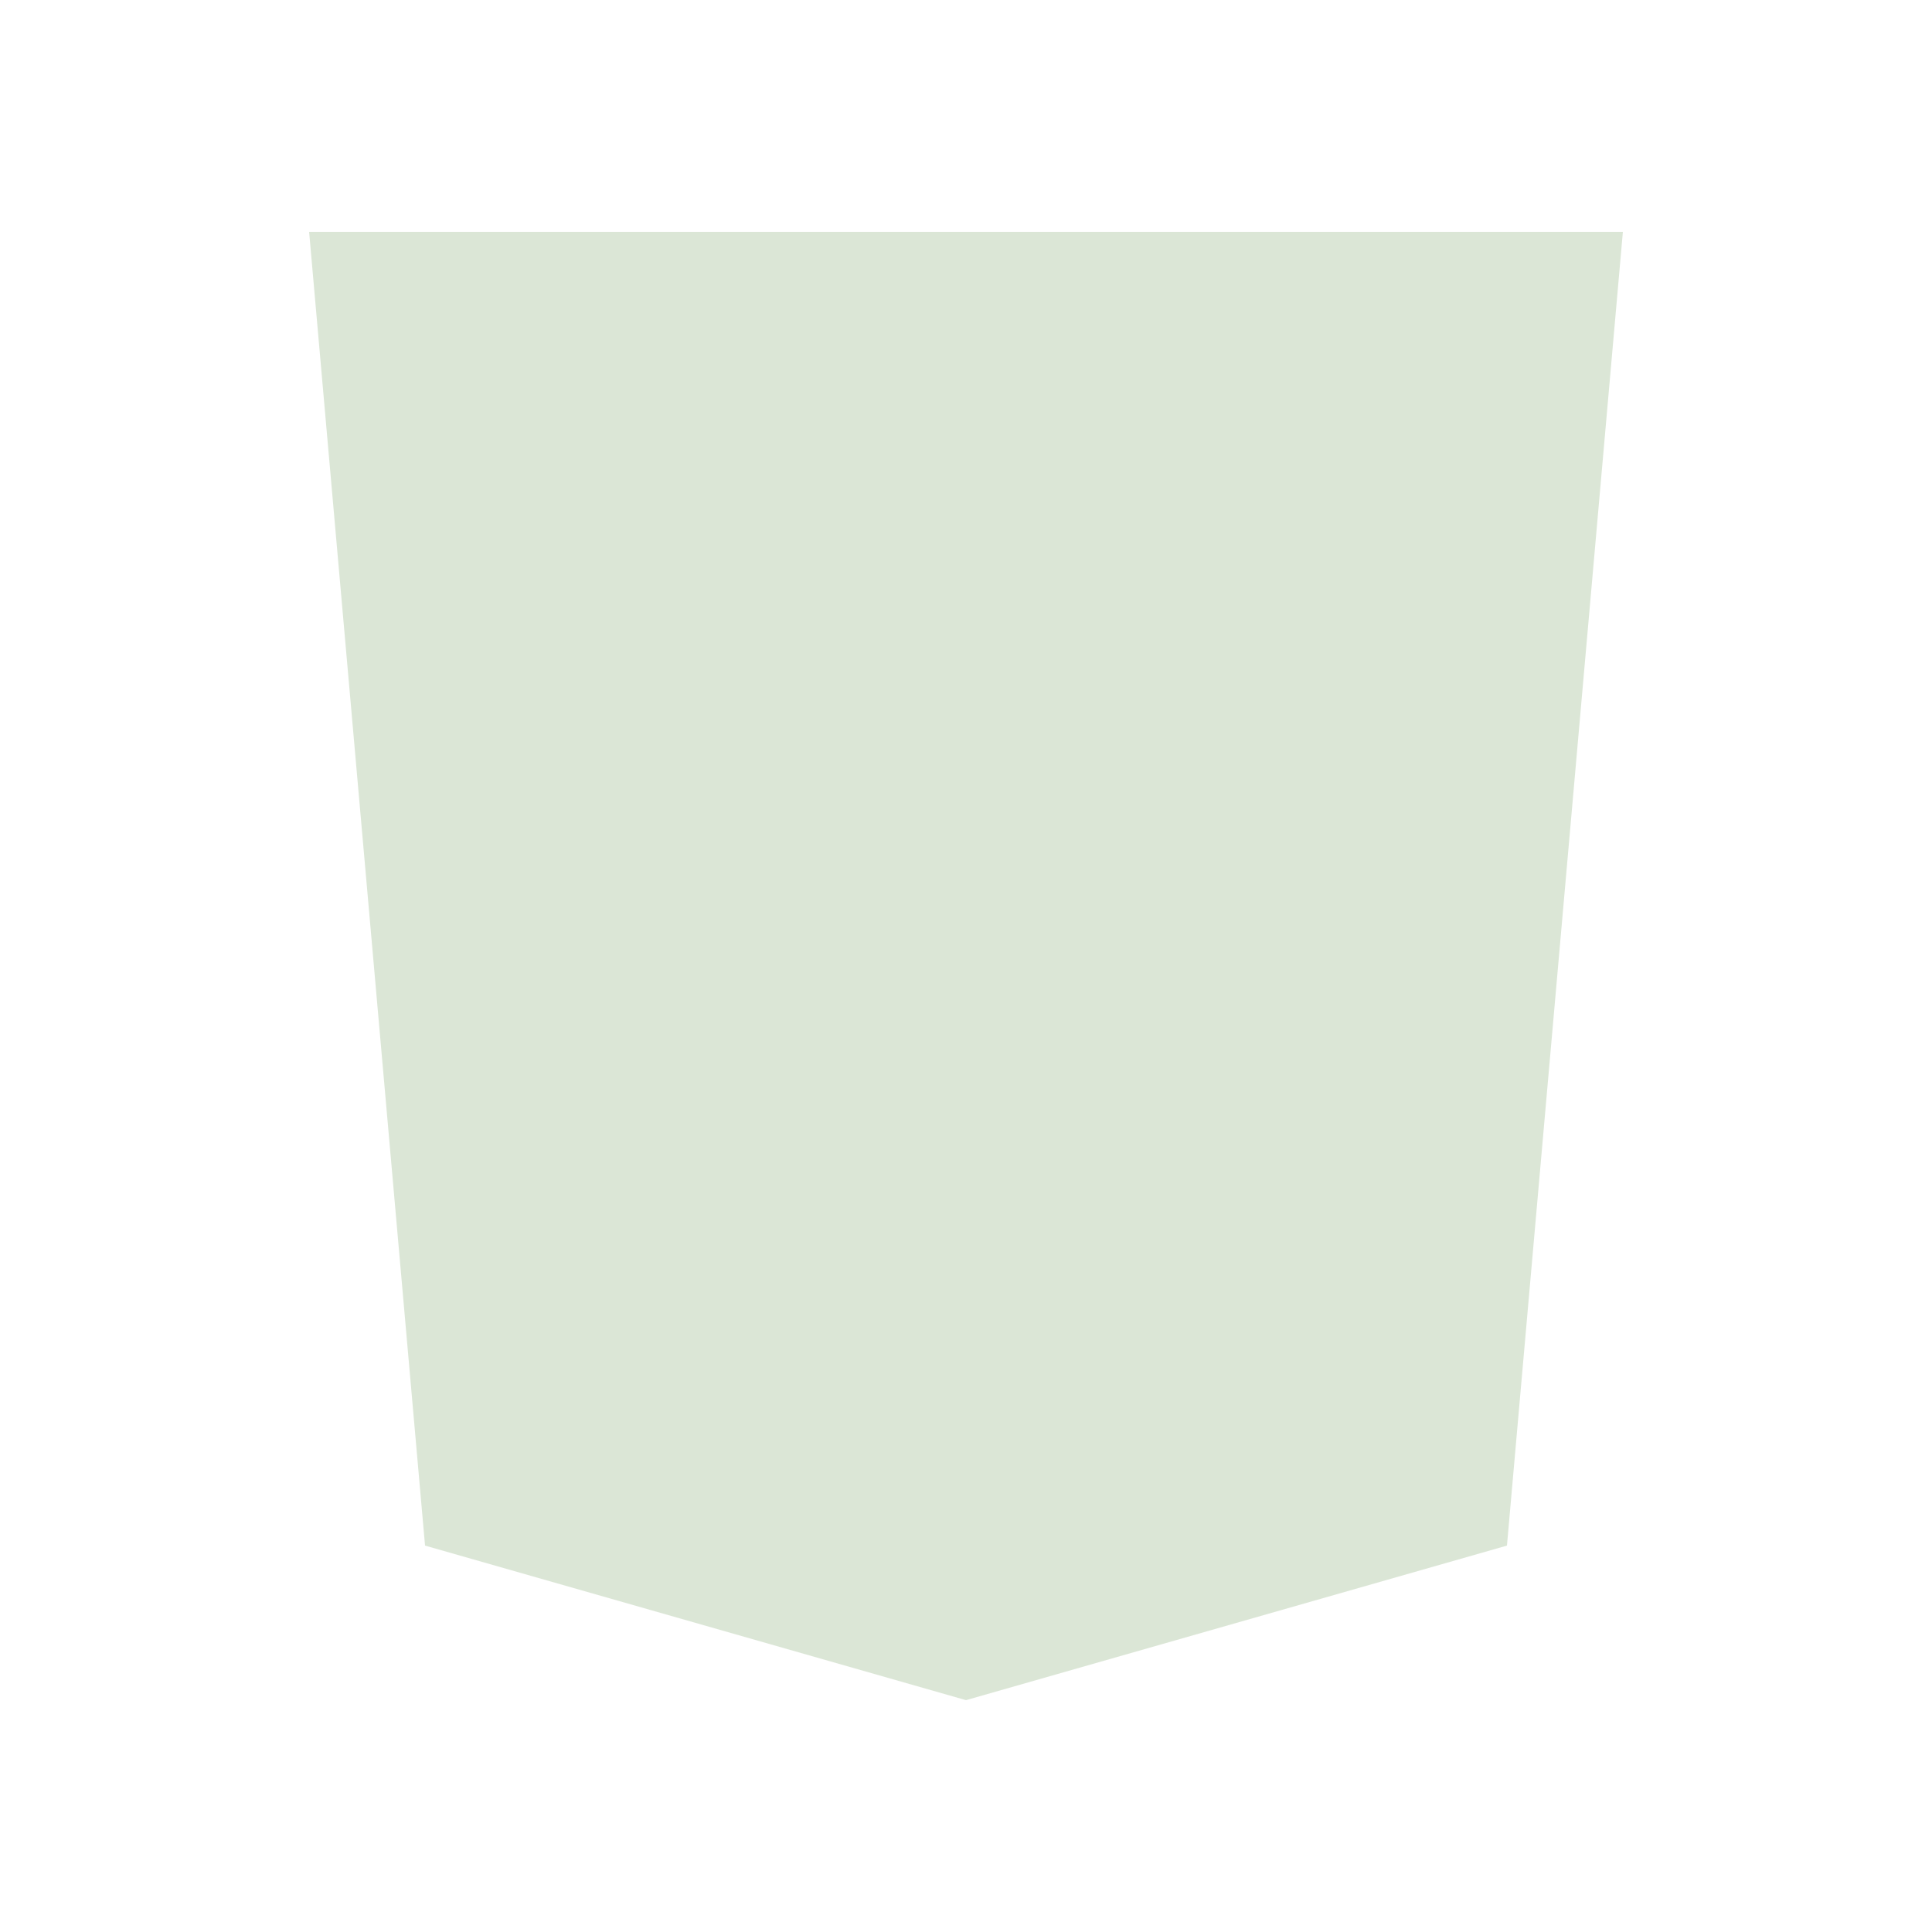 <?xml version="1.0" encoding="UTF-8" standalone="no"?><!DOCTYPE svg PUBLIC "-//W3C//DTD SVG 1.1//EN" "http://www.w3.org/Graphics/SVG/1.1/DTD/svg11.dtd"><svg fill="#dbe6d6" xmlns="http://www.w3.org/2000/svg" xmlns:xlink="http://www.w3.org/1999/xlink" viewBox="0 0 50 50" width="500px" height="500px"><path d="M42,6l-3,34l-14,4l-14,-4l-3,-34l34,0Zm-25.2,22l4,0l0.1,2.5l4.1,1.4l4.1,-1.4l0.3,-4.5l-8.8,0l-0.2,-4l9.2,0l0.3,-4l-13.8,0l-0.3,-4l18.3,0l-0.5,8l-0.7,11.5l-7.9,2.6l-7.9,-2.6l-0.3,-5.5Z"/></svg>